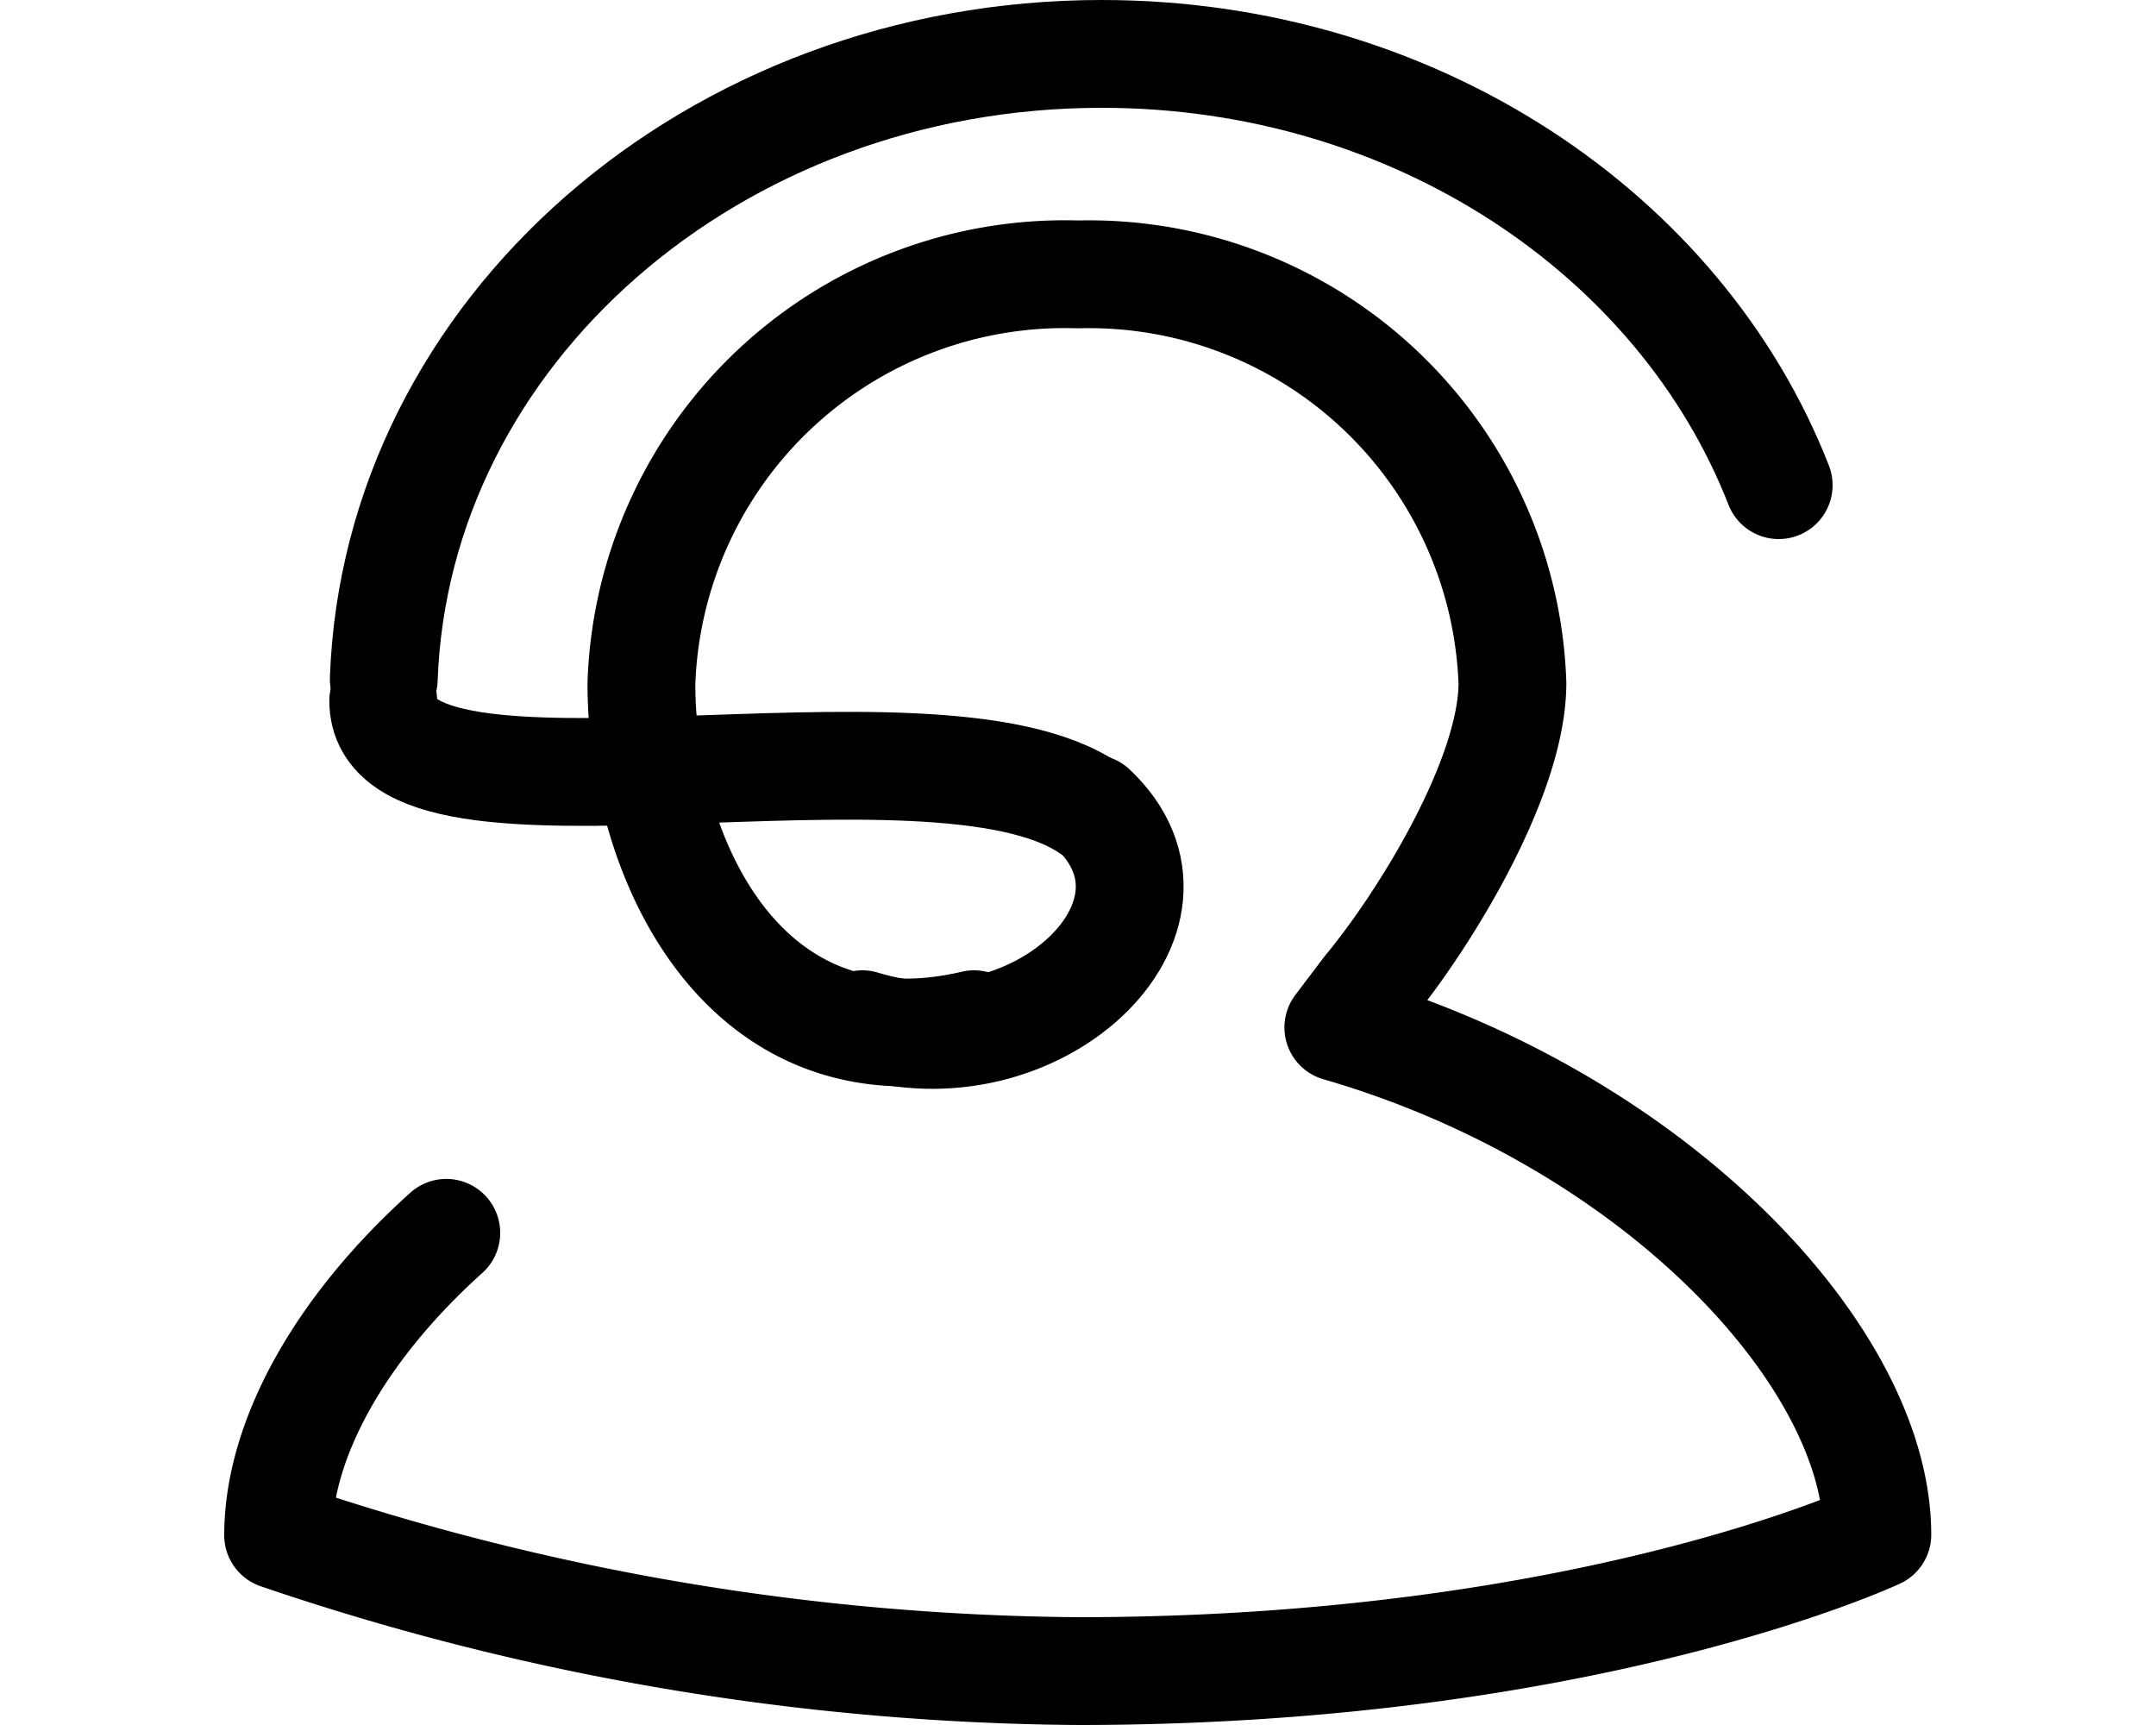 <svg xmlns="http://www.w3.org/2000/svg" viewBox="0 0 40 32">
    <path
        fill="none"
        stroke="#000000"
        stroke-linecap="round"
        stroke-linejoin="round"
        stroke-width="2"
        d="M8.28,22.87c-2,1.8-3.12,3.86-3.12,5.61h0A47.06,47.06,0,0,0,20,31c9.44,0,14.83-2.53,14.83-2.53,0-3.32-4.16-7.72-10-9.41l.53-.7c1.07-1.29,2.7-3.94,2.7-5.69A7.86,7.86,0,0,0,20,5.09a7.86,7.86,0,0,0-8.1,7.59c0,3.25,1.91,7.32,6.17,6.32"
        transform="translate(0 0)"
    />
    <path
        fill="none"
        stroke="#000000"
        stroke-linecap="round"
        stroke-linejoin="round"
        stroke-width="2"
        d="M7.12,12.6C7.35,6.16,13.23,1,20.44,1,26.24,1,31.18,4.34,33,9"
        transform="translate(0 0)"
    />
    <path
        fill="none"
        stroke="#000000"
        stroke-linecap="round"
        stroke-linejoin="round"
        stroke-width="2"
        d="M7.11,13c0,2.76,10.21,0,13.11,2"
        transform="translate(0 0)"
    />
    <path
        fill="none"
        stroke="#000000"
        stroke-linecap="round"
        stroke-linejoin="round"
        stroke-width="2"
        d="M16,19c3.2,1,6.4-2,4.27-4"
        transform="translate(0 0)"
    />
</svg>
